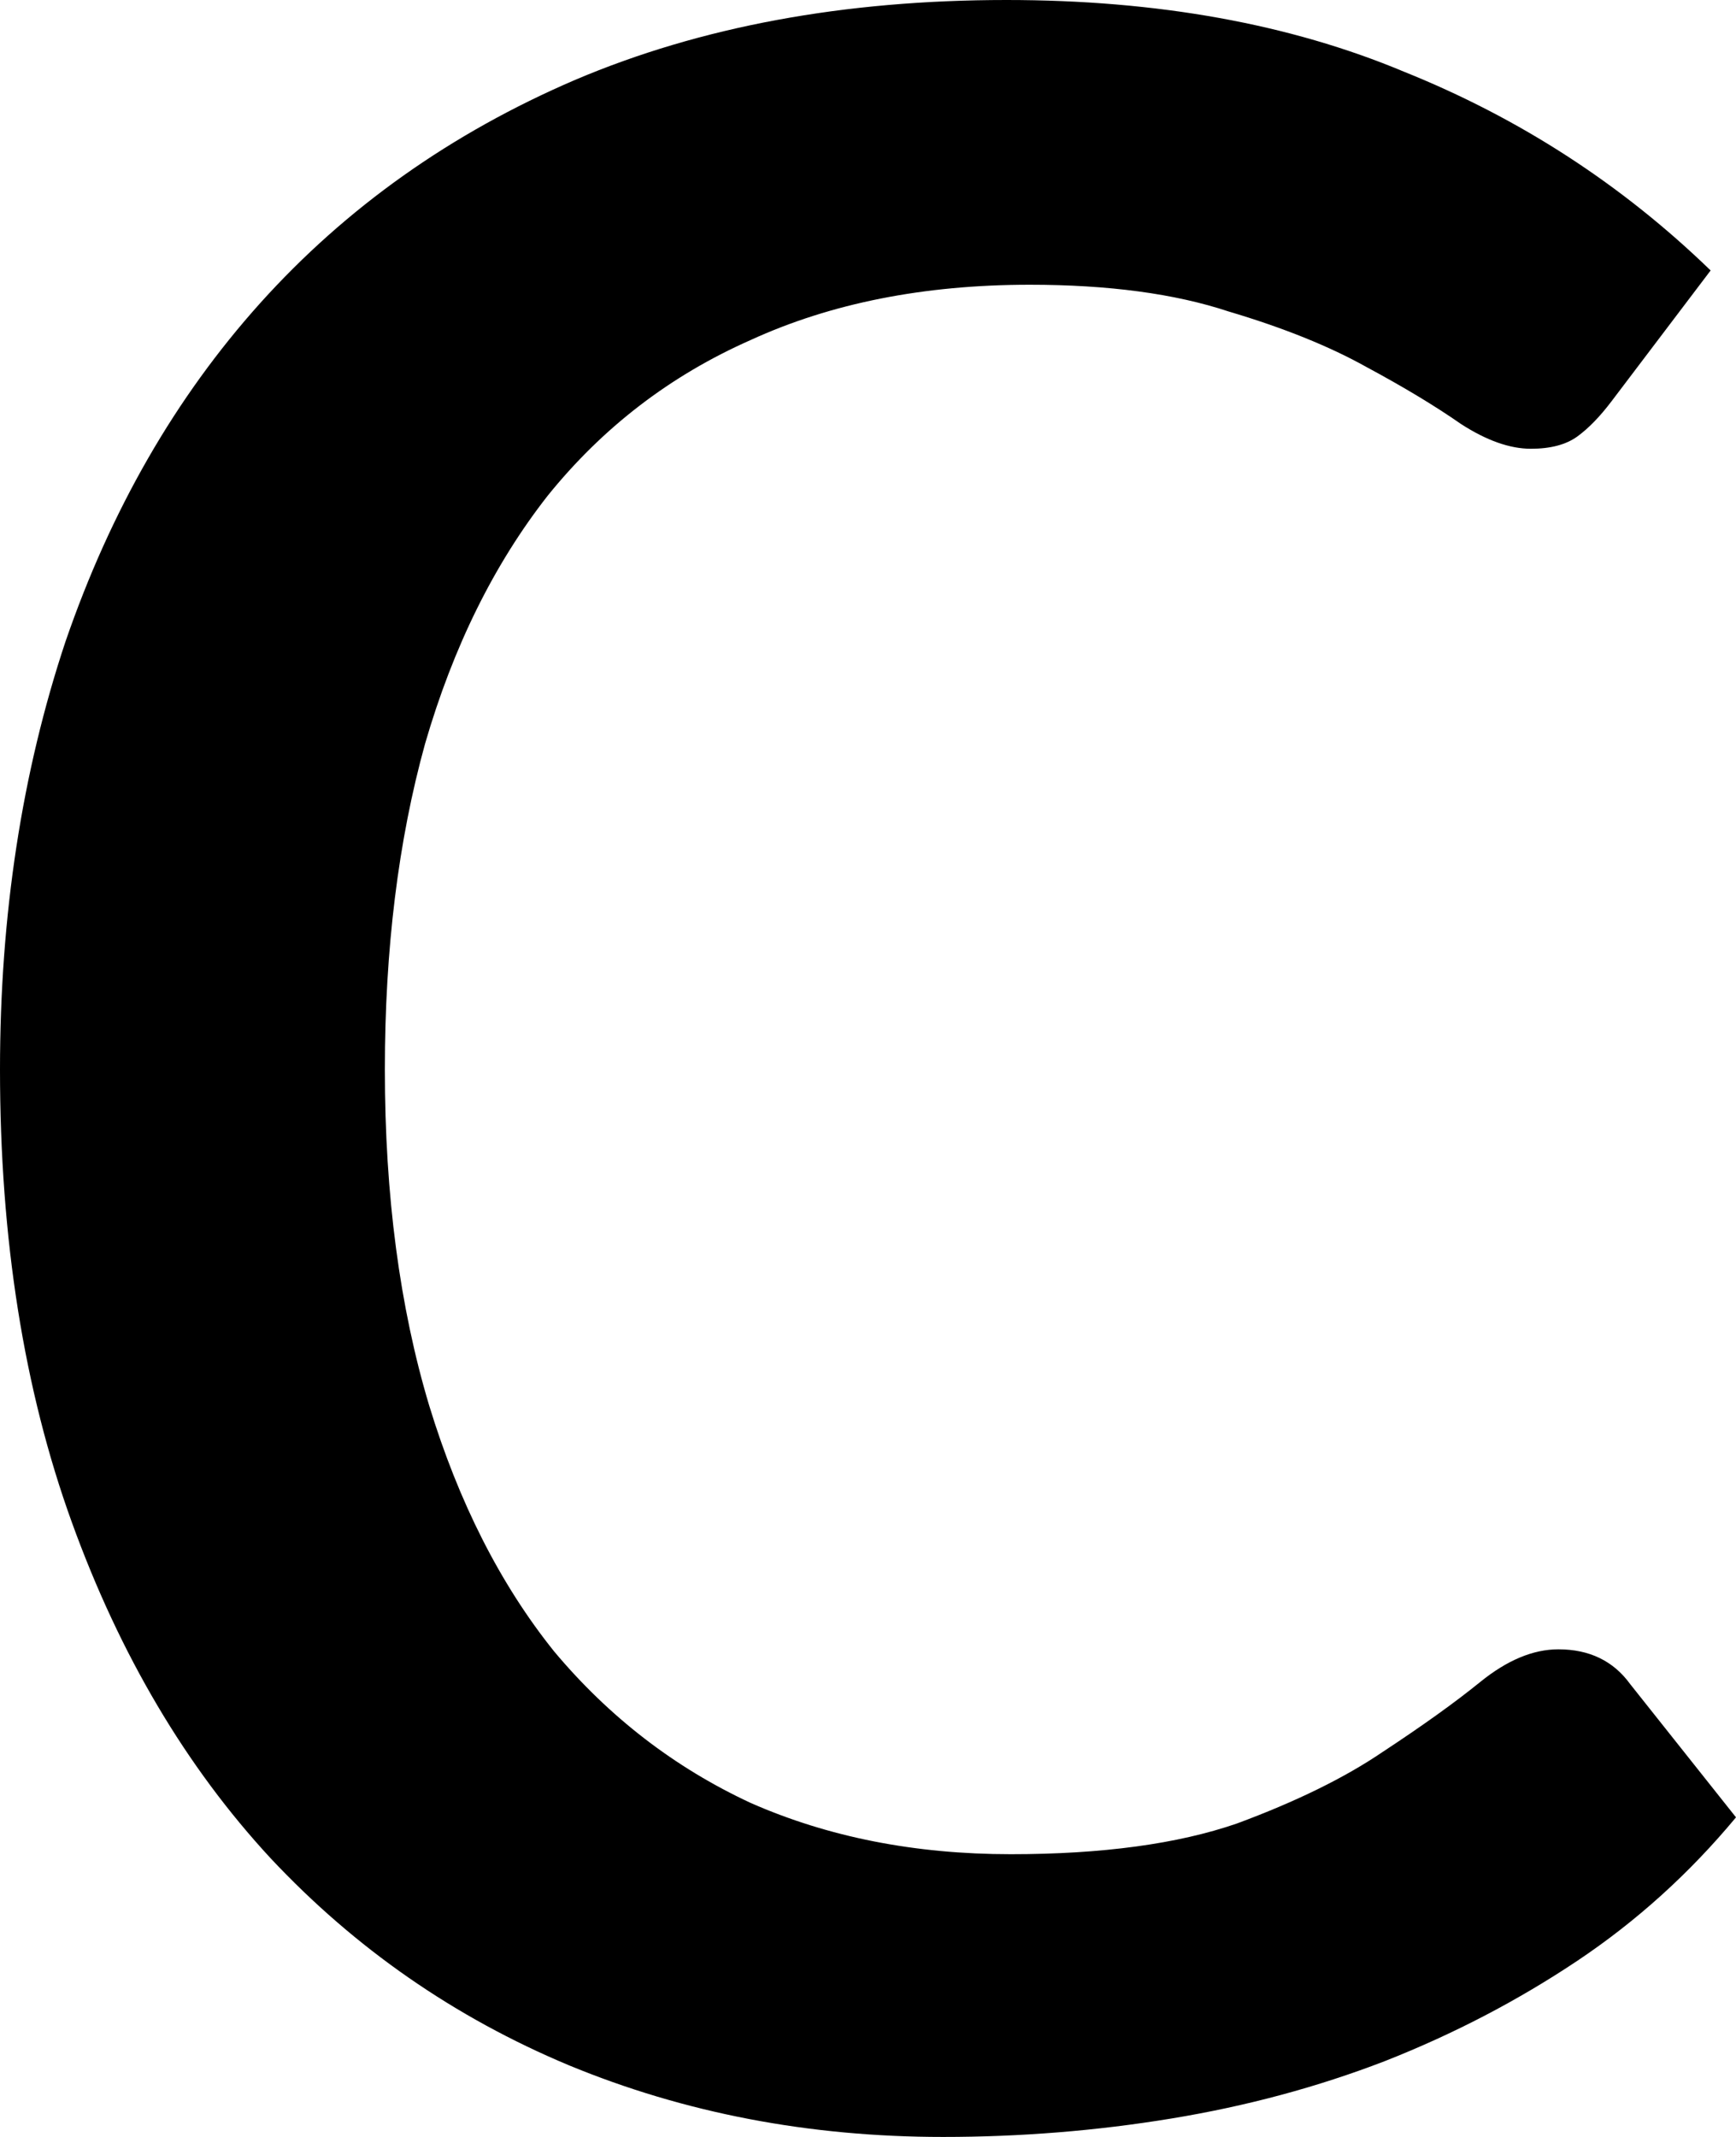 <svg width="13" height="16" viewBox="0 0 13 16" fill="none" xmlns="http://www.w3.org/2000/svg">
<path d="M12.066 3.007C11.981 3.119 11.897 3.206 11.812 3.268C11.728 3.329 11.612 3.36 11.464 3.36C11.306 3.36 11.132 3.298 10.941 3.175C10.752 3.043 10.514 2.899 10.229 2.746C9.955 2.593 9.611 2.454 9.2 2.332C8.799 2.199 8.302 2.132 7.711 2.132C6.92 2.132 6.223 2.27 5.621 2.546C5.019 2.812 4.513 3.201 4.101 3.712C3.7 4.224 3.394 4.842 3.183 5.569C2.982 6.295 2.882 7.108 2.882 8.008C2.882 8.949 2.993 9.787 3.214 10.524C3.436 11.25 3.747 11.863 4.149 12.364C4.56 12.855 5.051 13.234 5.621 13.499C6.202 13.755 6.851 13.883 7.569 13.883C8.255 13.883 8.82 13.806 9.263 13.653C9.706 13.489 10.071 13.31 10.356 13.116C10.651 12.922 10.894 12.748 11.084 12.594C11.285 12.431 11.48 12.349 11.67 12.349C11.902 12.349 12.082 12.436 12.208 12.61L13 13.607C12.652 14.026 12.256 14.384 11.812 14.681C11.369 14.977 10.889 15.228 10.371 15.432C9.865 15.627 9.332 15.77 8.772 15.862C8.213 15.954 7.643 16 7.062 16C6.059 16 5.125 15.821 4.259 15.463C3.404 15.105 2.66 14.589 2.027 13.914C1.393 13.229 0.897 12.39 0.538 11.398C0.179 10.406 0 9.276 0 8.008C0 6.852 0.164 5.783 0.491 4.802C0.829 3.82 1.314 2.976 1.948 2.27C2.592 1.554 3.378 0.997 4.307 0.598C5.246 0.199 6.323 0 7.537 0C8.667 0 9.659 0.179 10.514 0.537C11.38 0.885 12.145 1.381 12.81 2.025L12.066 3.007Z" fill="black"/>
</svg>
